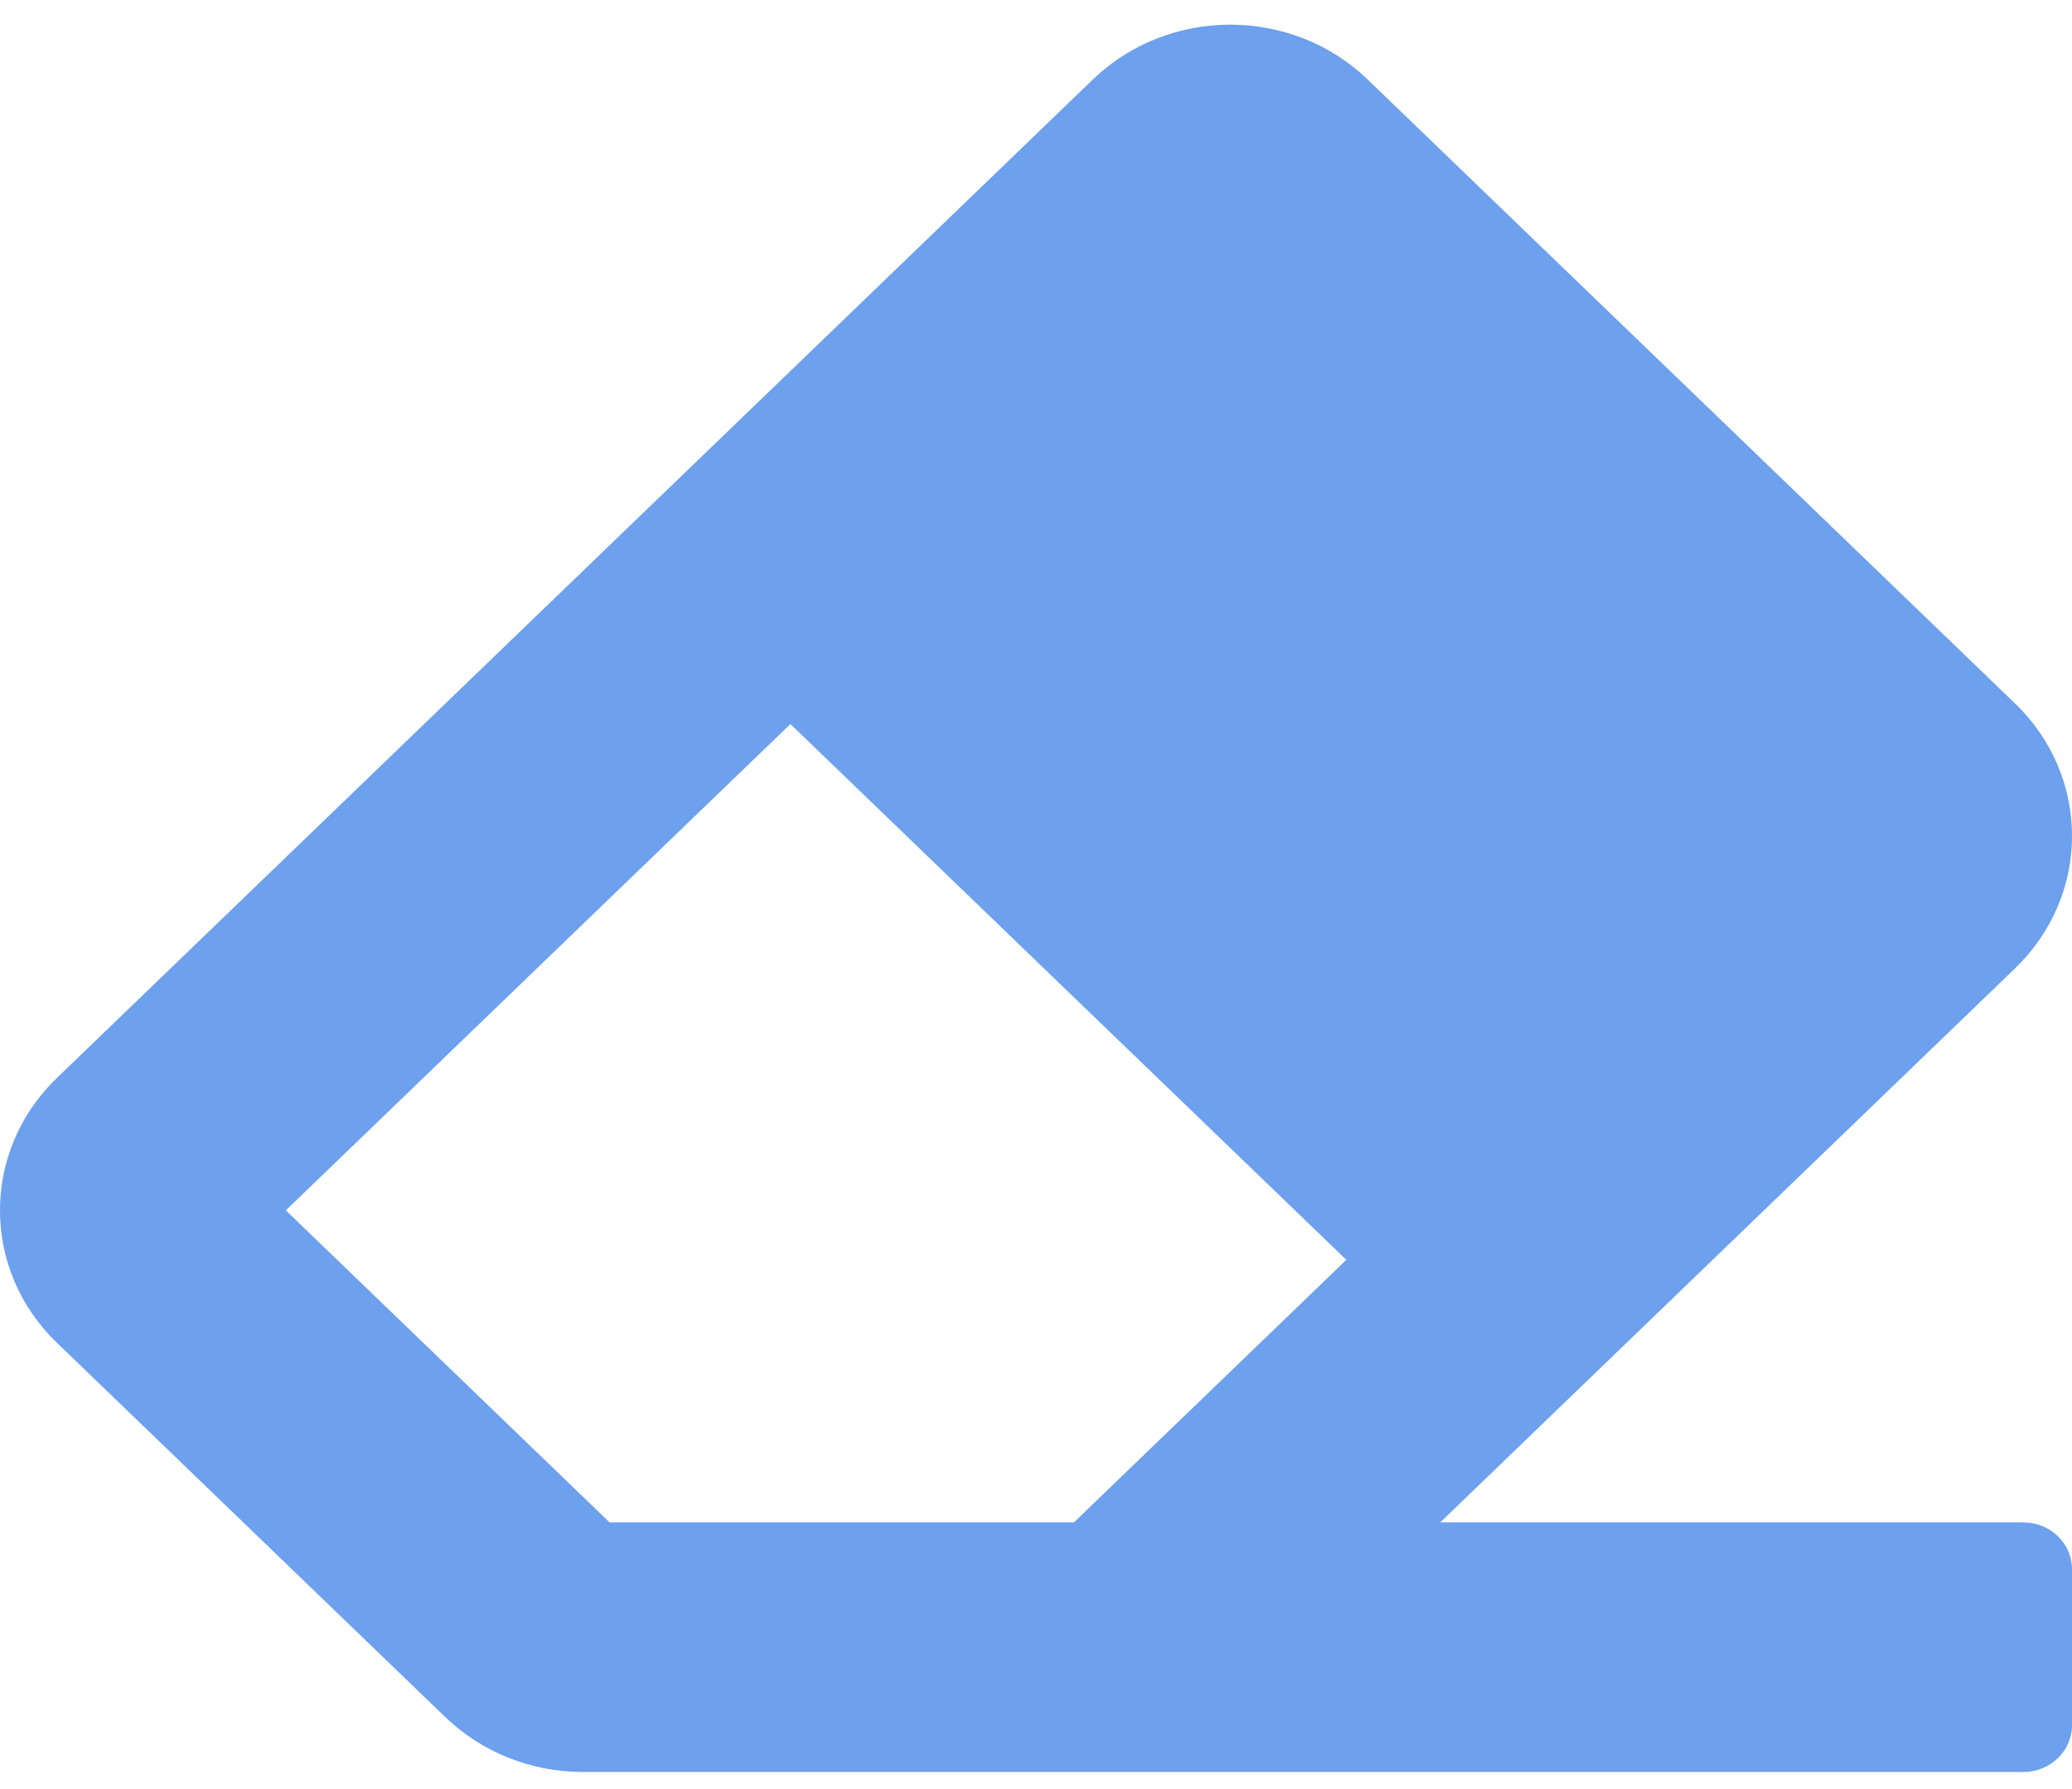 <svg width="44" height="38" viewBox="0 0 44 38" fill="none" xmlns="http://www.w3.org/2000/svg">
<path d="M42.792 20.567C44.403 19.014 44.403 16.496 42.792 14.943L29.042 1.688C27.431 0.136 24.819 0.136 23.208 1.688L1.208 22.896C-0.403 24.449 -0.403 26.967 1.208 28.52L9.458 36.473C10.232 37.218 11.281 37.637 12.375 37.637H42.969C43.538 37.637 44 37.192 44 36.643V33.33C44 32.781 43.538 32.336 42.969 32.336H30.584L42.792 20.567ZM16.785 15.379L28.59 26.759L22.805 32.336H12.945L6.07 25.708L16.785 15.379Z" fill="#3B7FE7" fill-opacity="0.74"/>
</svg>
